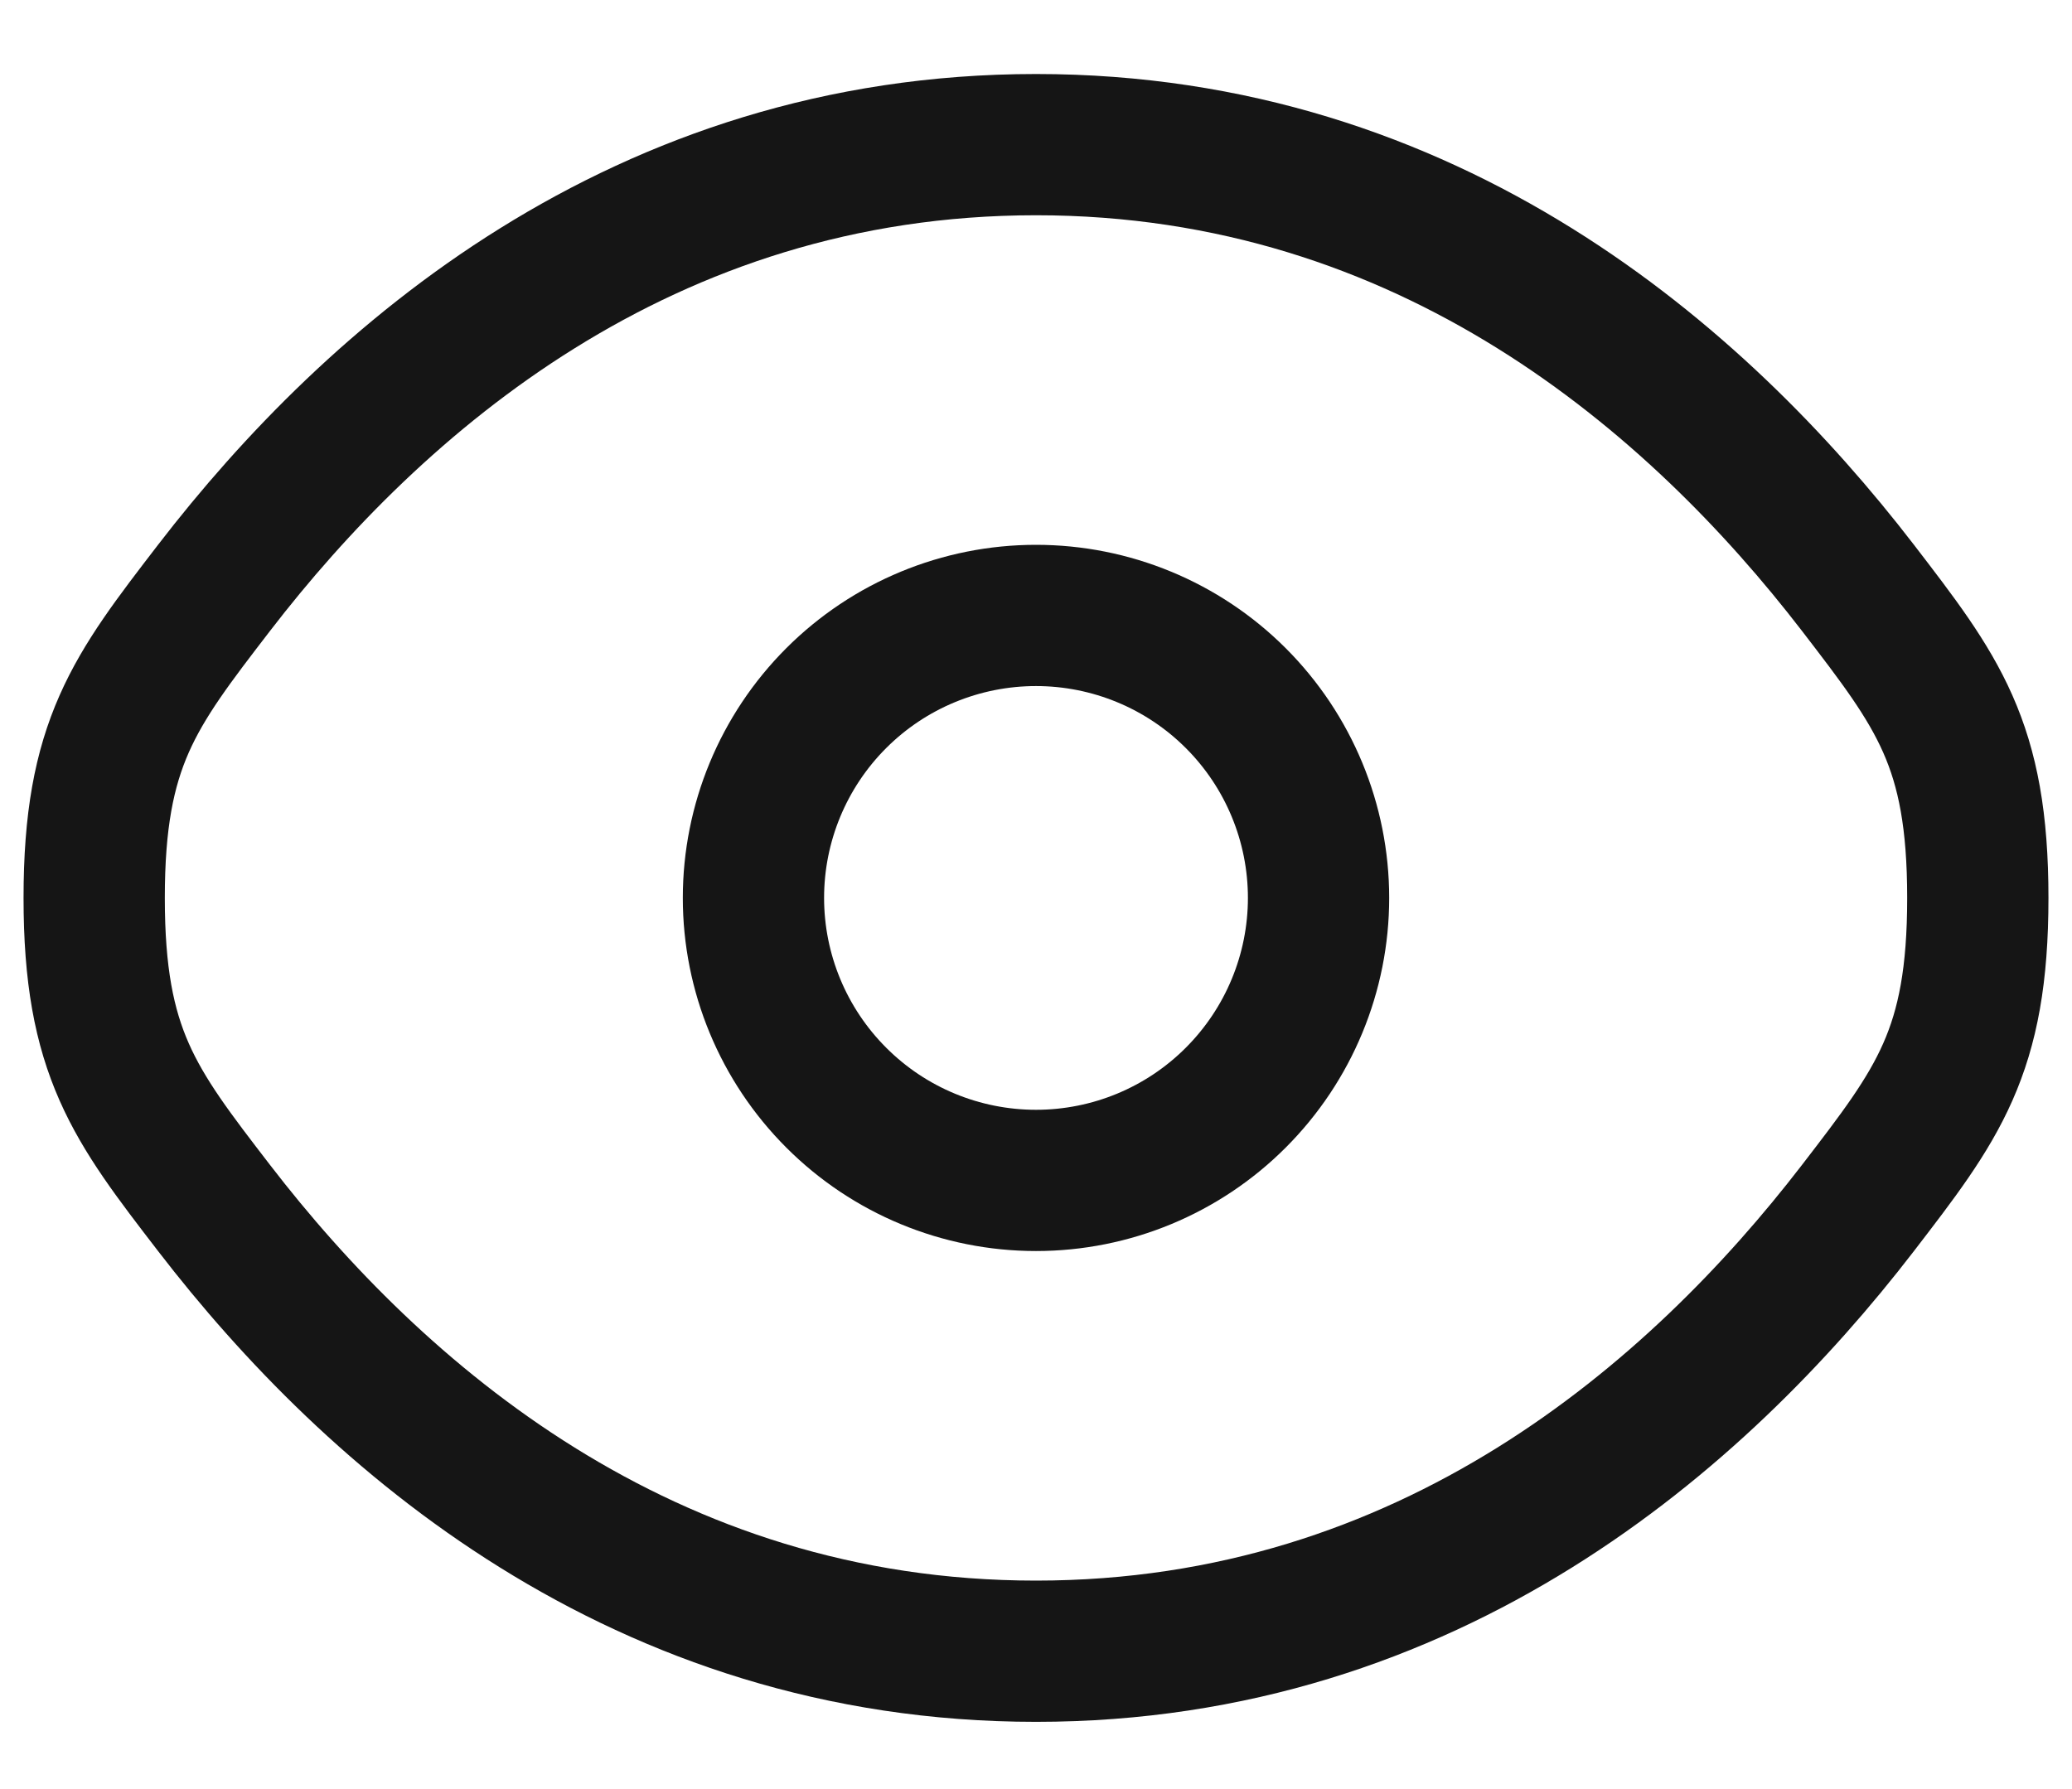 <svg width="22" height="19" viewBox="0 0 22 19" fill="none" xmlns="http://www.w3.org/2000/svg">
<path d="M2.275 12.832C1.425 11.728 1 11.175 1 9.536C1 7.896 1.425 7.345 2.275 6.24C3.972 4.036 6.818 1.536 11 1.536C15.182 1.536 18.028 4.036 19.725 6.24C20.575 7.346 21 7.897 21 9.536C21 11.176 20.575 11.727 19.725 12.832C18.028 15.036 15.182 17.536 11 17.536C6.818 17.536 3.972 15.036 2.275 12.832Z" stroke="#151515" stroke-width="1.5"/>
<path d="M14 9.536C14 10.331 13.684 11.094 13.121 11.657C12.559 12.22 11.796 12.536 11 12.536C10.204 12.536 9.441 12.22 8.879 11.657C8.316 11.094 8 10.331 8 9.536C8 8.74 8.316 7.977 8.879 7.414C9.441 6.852 10.204 6.536 11 6.536C11.796 6.536 12.559 6.852 13.121 7.414C13.684 7.977 14 8.74 14 9.536Z" stroke="#151515" stroke-width="1.5"/>
</svg>
